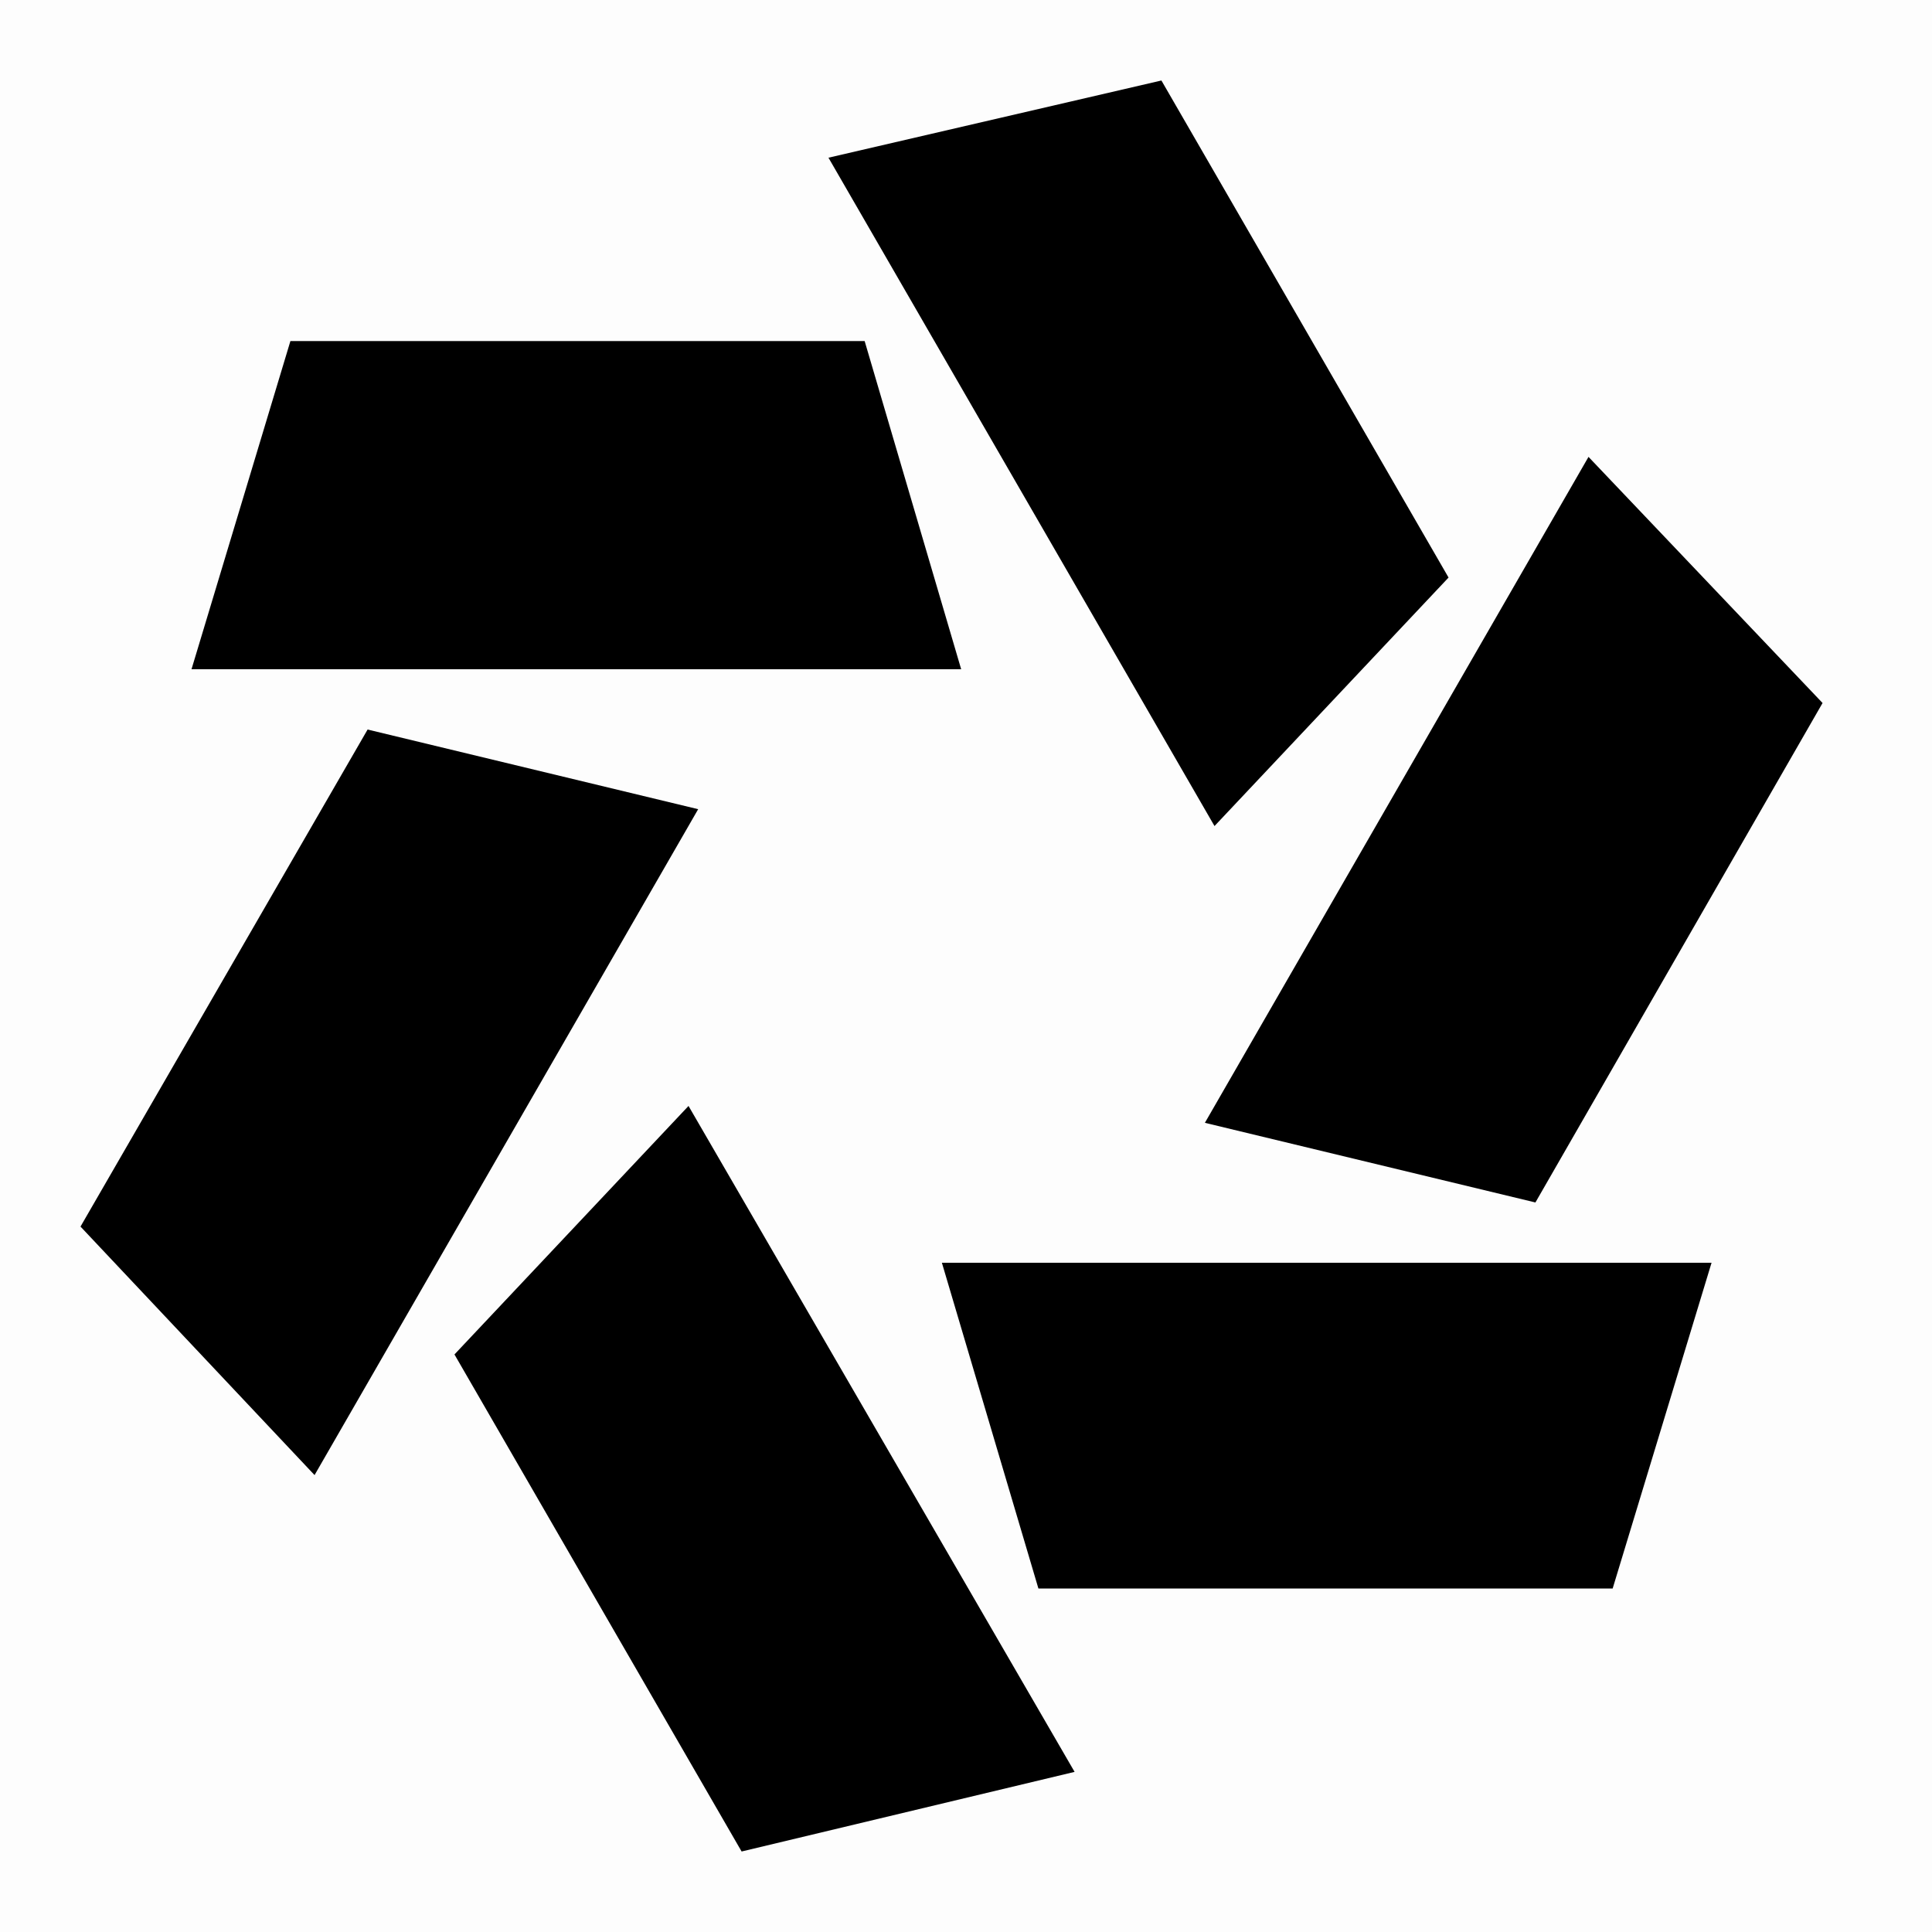 <svg xmlns="http://www.w3.org/2000/svg" viewBox="0 0 48 48" width="20" height="20" style="border-color: rgba(187,187,187,1);border-width: 0px;border-style: solid" filter="none">

    <g>
    <rect width="48" height="48" fill-opacity="0.01" stroke="none"></rect><path d="M21.482 8.474L23.88 16.627H4.758L7.215 8.474H21.482Z"  stroke="none"></path><path d="M9.133 18.125L17.346 20.104L7.815 36.648L2 30.474L9.133 18.125Z"  stroke="none"></path><path d="M11.291 33.651L17.106 27.477L26.698 44.022L18.425 46L11.291 33.651Z"  stroke="none"></path><path d="M40.066 39.466H25.799L23.401 31.373H42.523" stroke="none"></path><path d="M45.281 17.466L38.147 29.875L29.935 27.896L39.466 11.351"  stroke="none"></path><path d="M35.989 14.349L30.174 20.523L20.583 3.918L28.855 2L35.989 14.349Z"  stroke="none"></path>
    </g>
  </svg>
